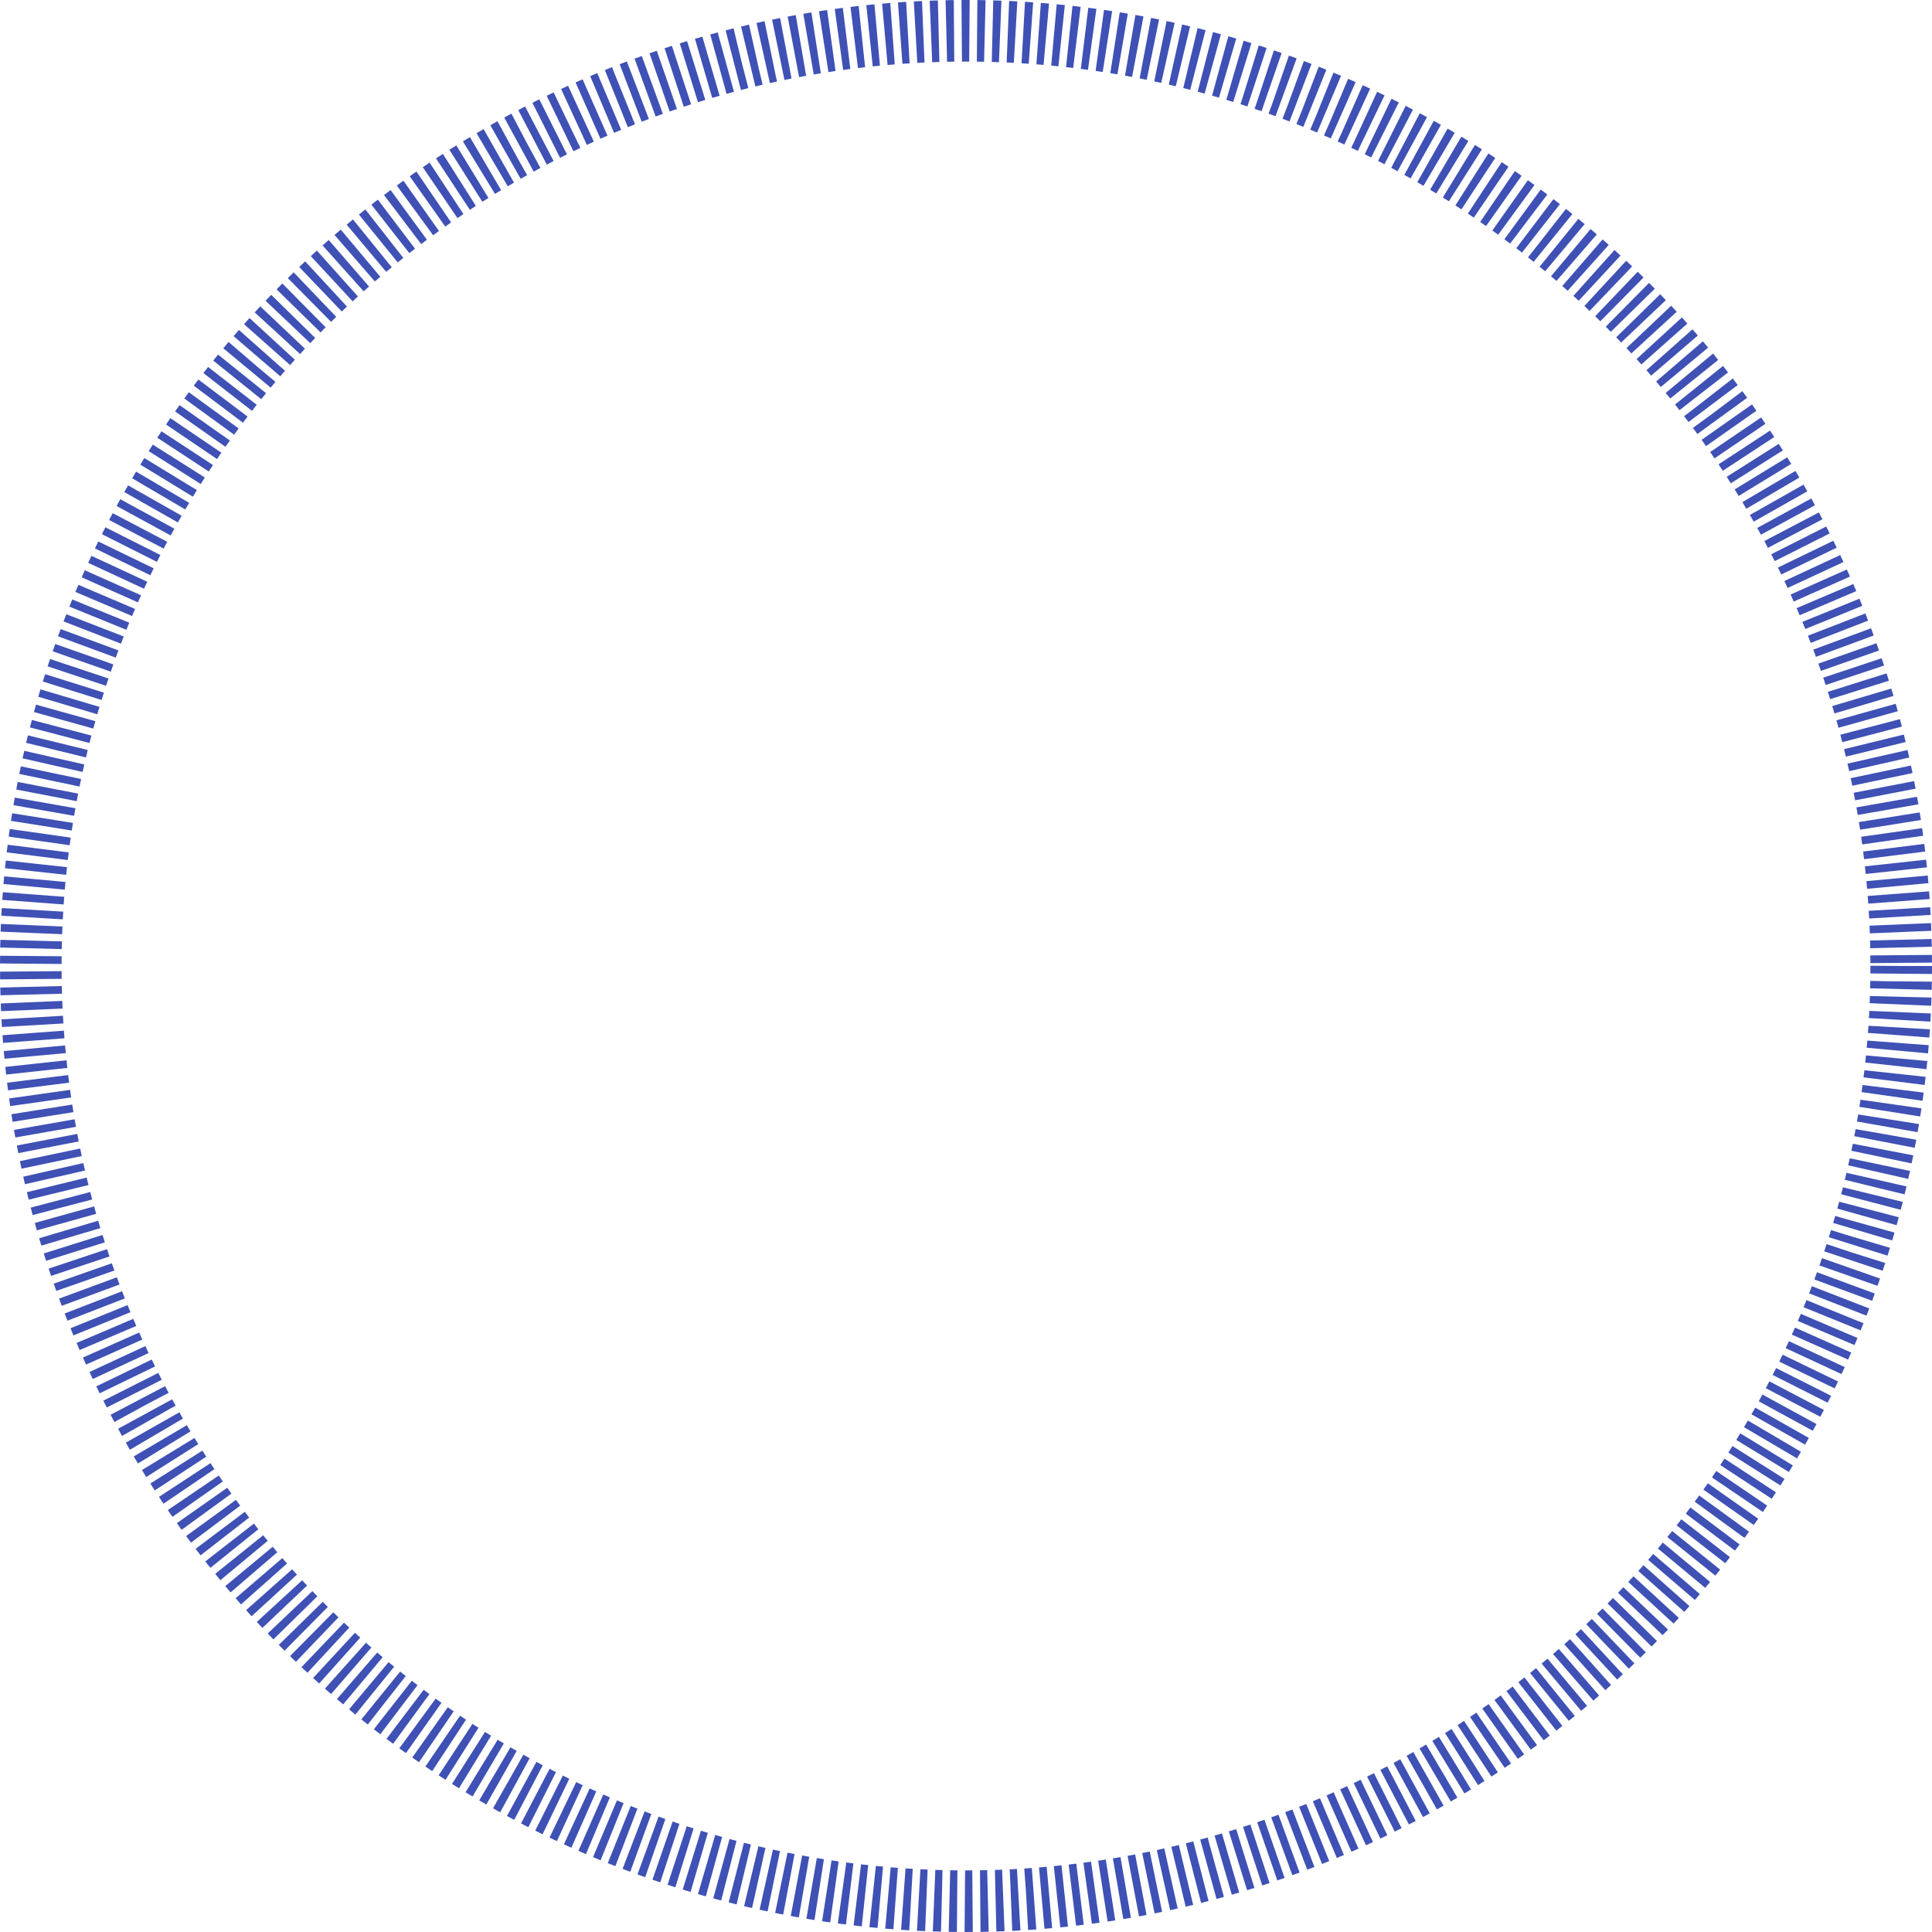 <svg xmlns="http://www.w3.org/2000/svg" width="251" height="251" viewBox="0 0 251 251"><defs><style>.a,.c{fill:none}.a{stroke:#3f51b5;stroke-width:8px;stroke-dasharray:1}.b{stroke:none}</style></defs><g class="a" transform="translate(0 0)"><circle cx="125.5" cy="125.5" r="125.5" class="b"/><circle cx="125.5" cy="125.5" r="121.5" class="c"/></g></svg>